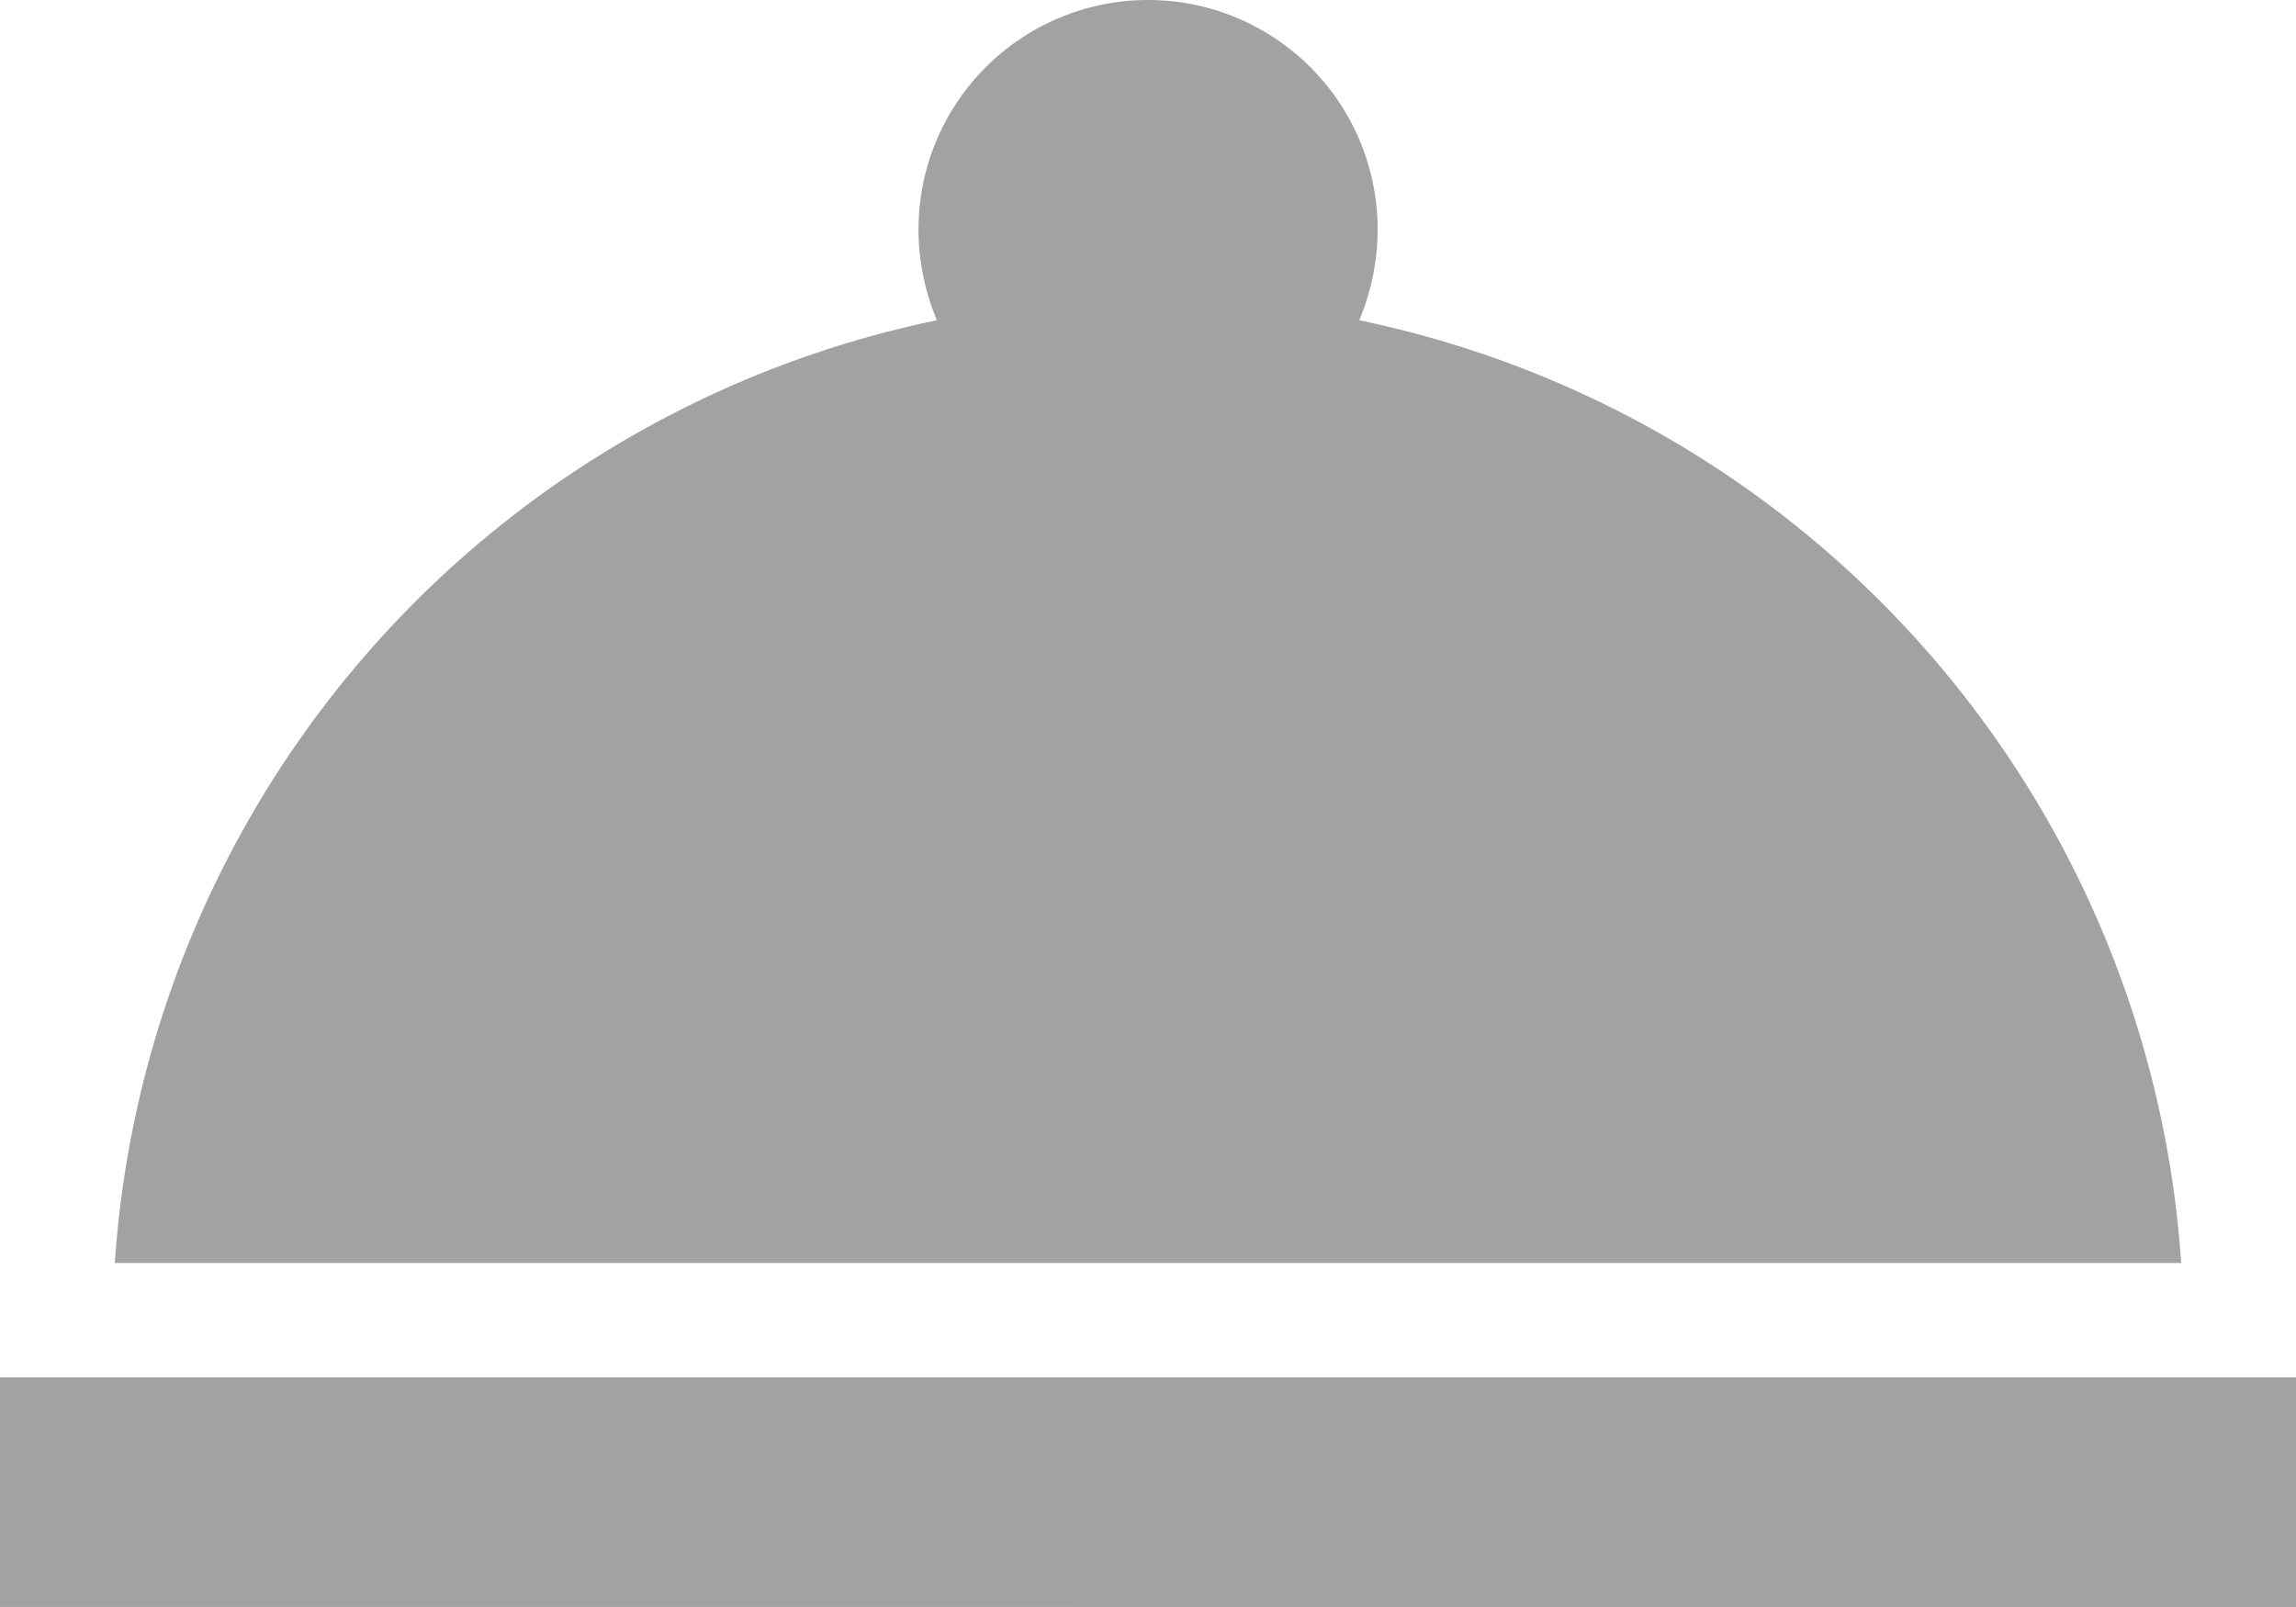 <svg xmlns="http://www.w3.org/2000/svg" width="29.082" height="20.357" viewBox="0 0 29.082 20.357">
  <path id="Path_283" data-name="Path 283" d="M2,22.449H31.082v2.908H2ZM19.217,9.057a3,3,0,0,0,.233-1.149,2.908,2.908,0,0,0-5.816,0,3,3,0,0,0,.233,1.149A13.1,13.1,0,0,0,3.454,21H29.628A13.1,13.1,0,0,0,19.217,9.057Z" transform="translate(-2 -5)" fill="#a2a2a2"/>
</svg>
